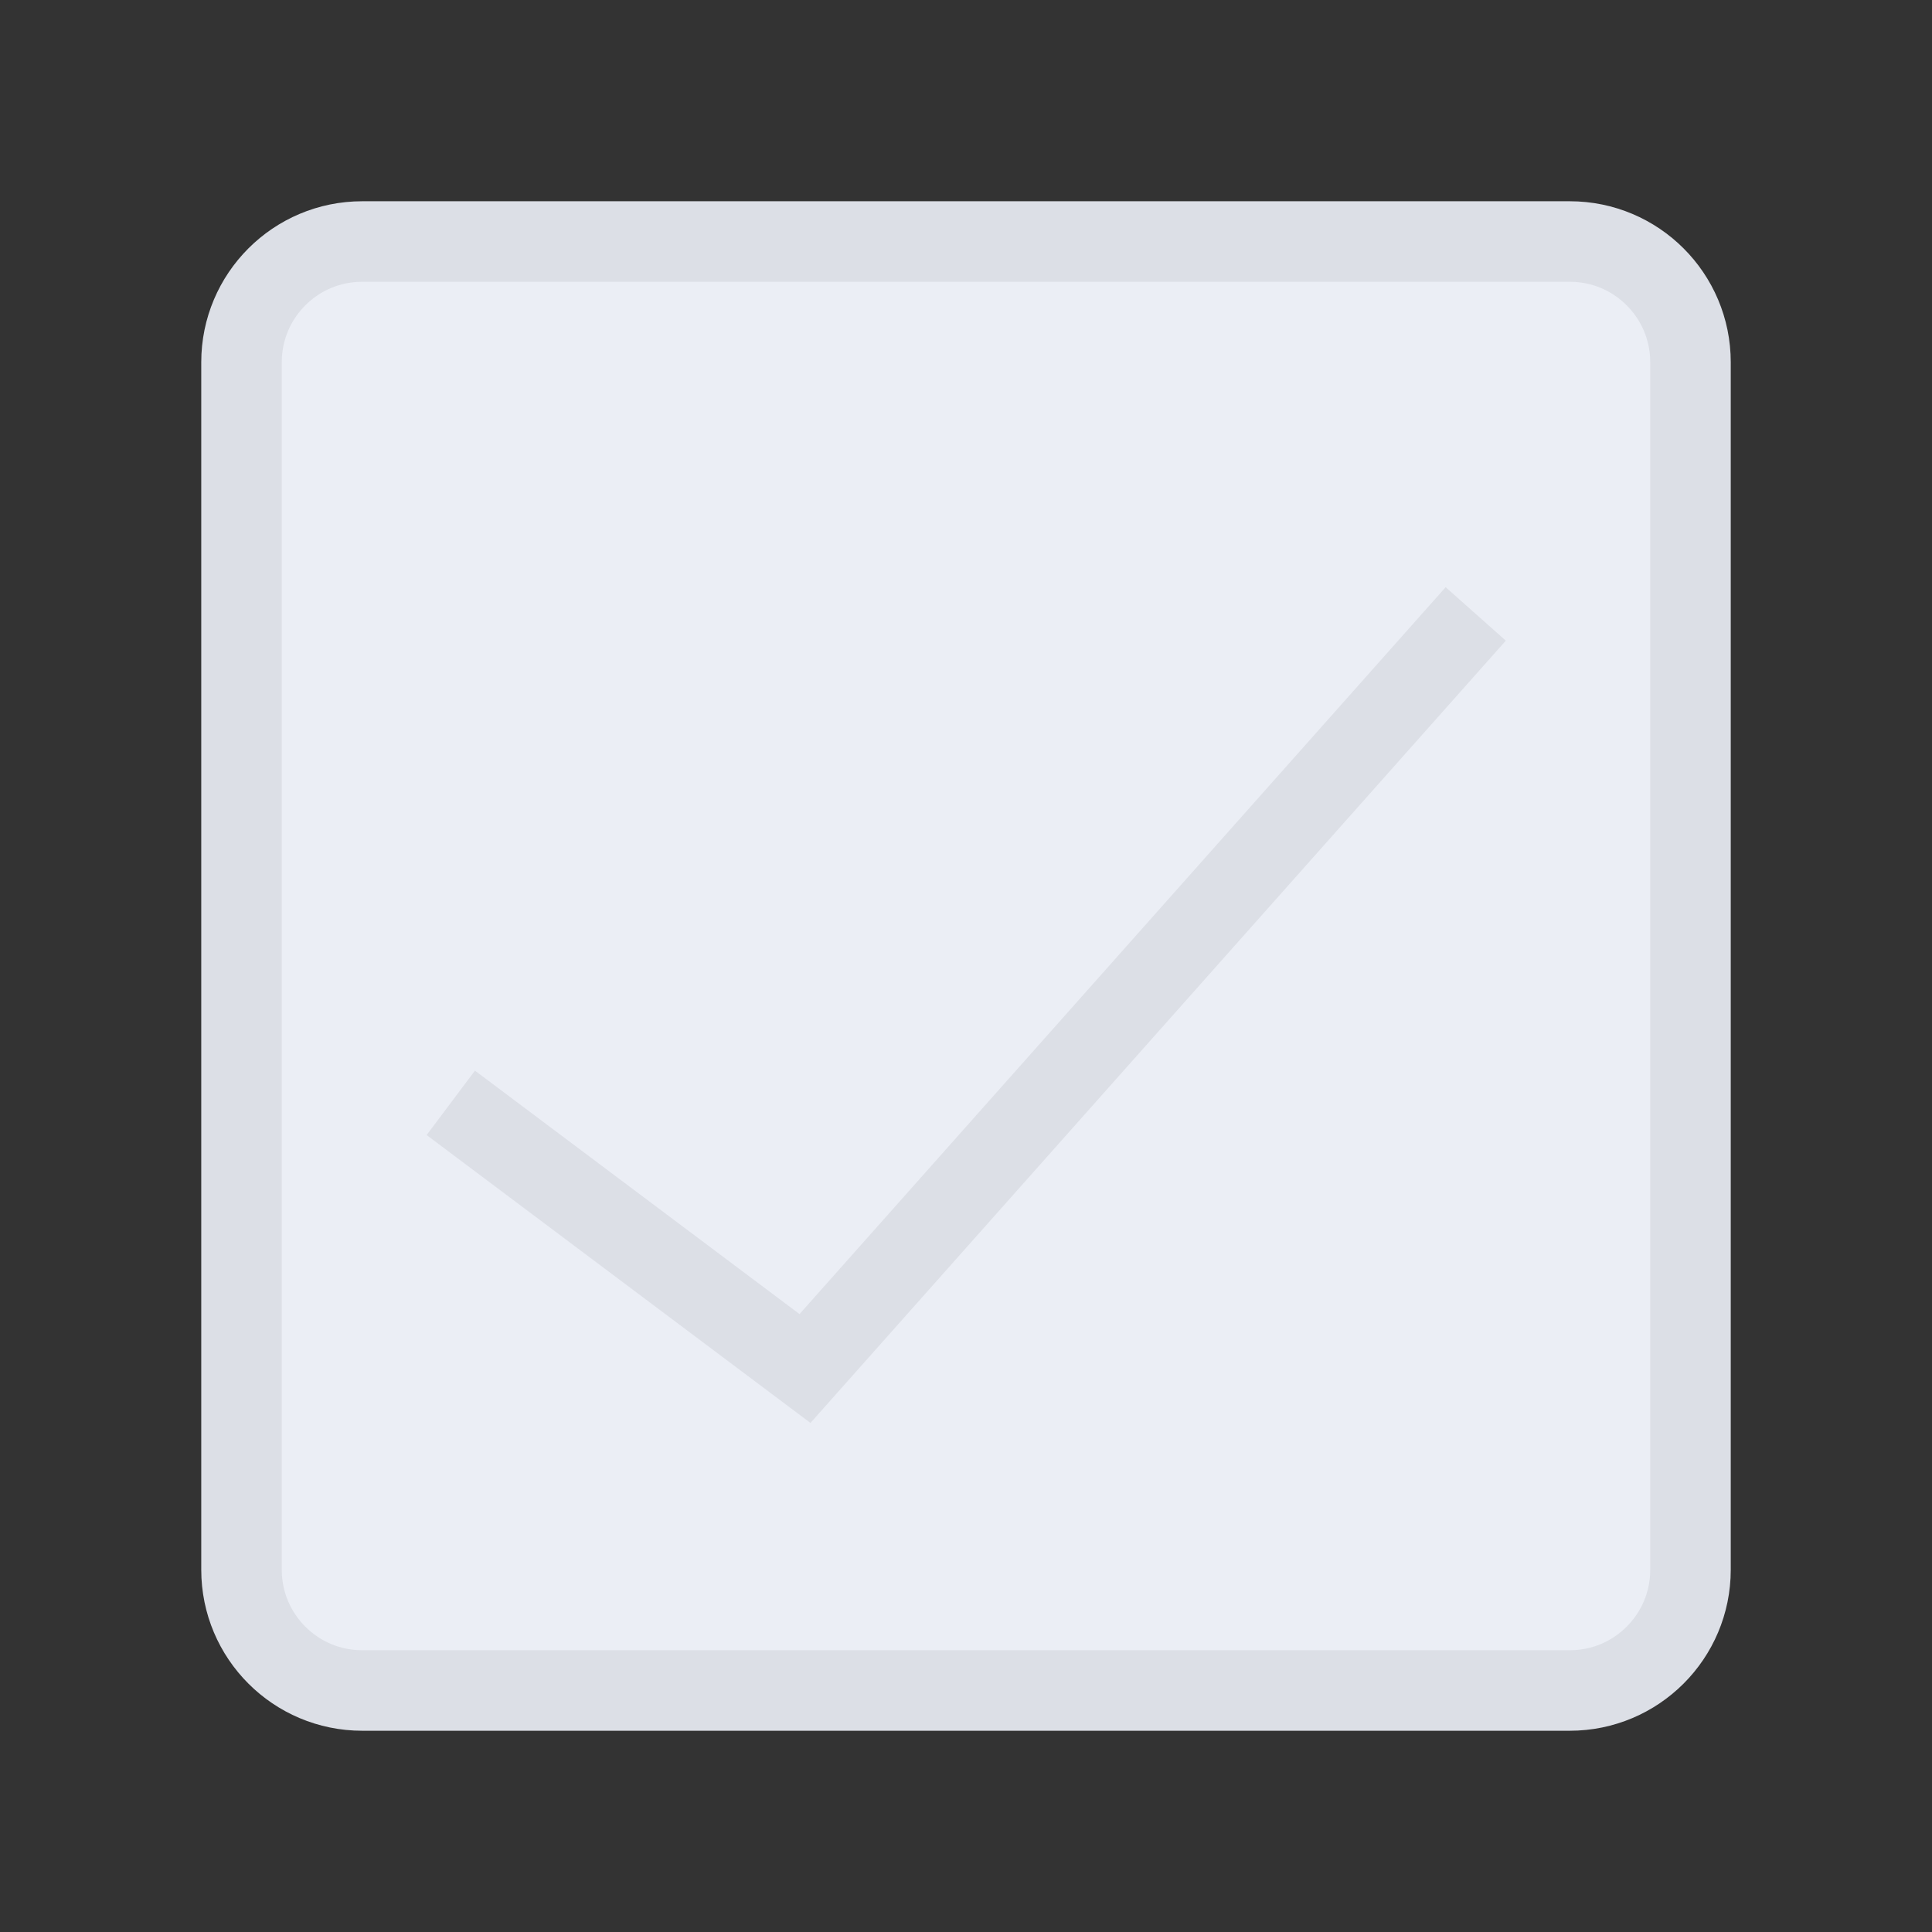 <?xml version="1.0" encoding="UTF-8"?><svg width="24" height="24" viewBox="0 0 48 48" fill="none" xmlns="http://www.w3.org/2000/svg">
<rect x="0" y="0" width="48" height="48" fill="#333333" stroke="none"/>
<path d="M39 6H9C7.343 6 6 7.343 6 9V39C6 40.657 7.343 42 9 42H39C40.657 42 42 40.657 42 39V9C42 7.343 40.657 6 39 6Z" fill="#EBEEF5" stroke="#DCDFE6" stroke-width="2"/>
<path d="M12 28L20 34L36 16" stroke="#DCDFE6" stroke-width="2" stroke-linecap="square" stroke-linejoin="miter"/>
</svg>